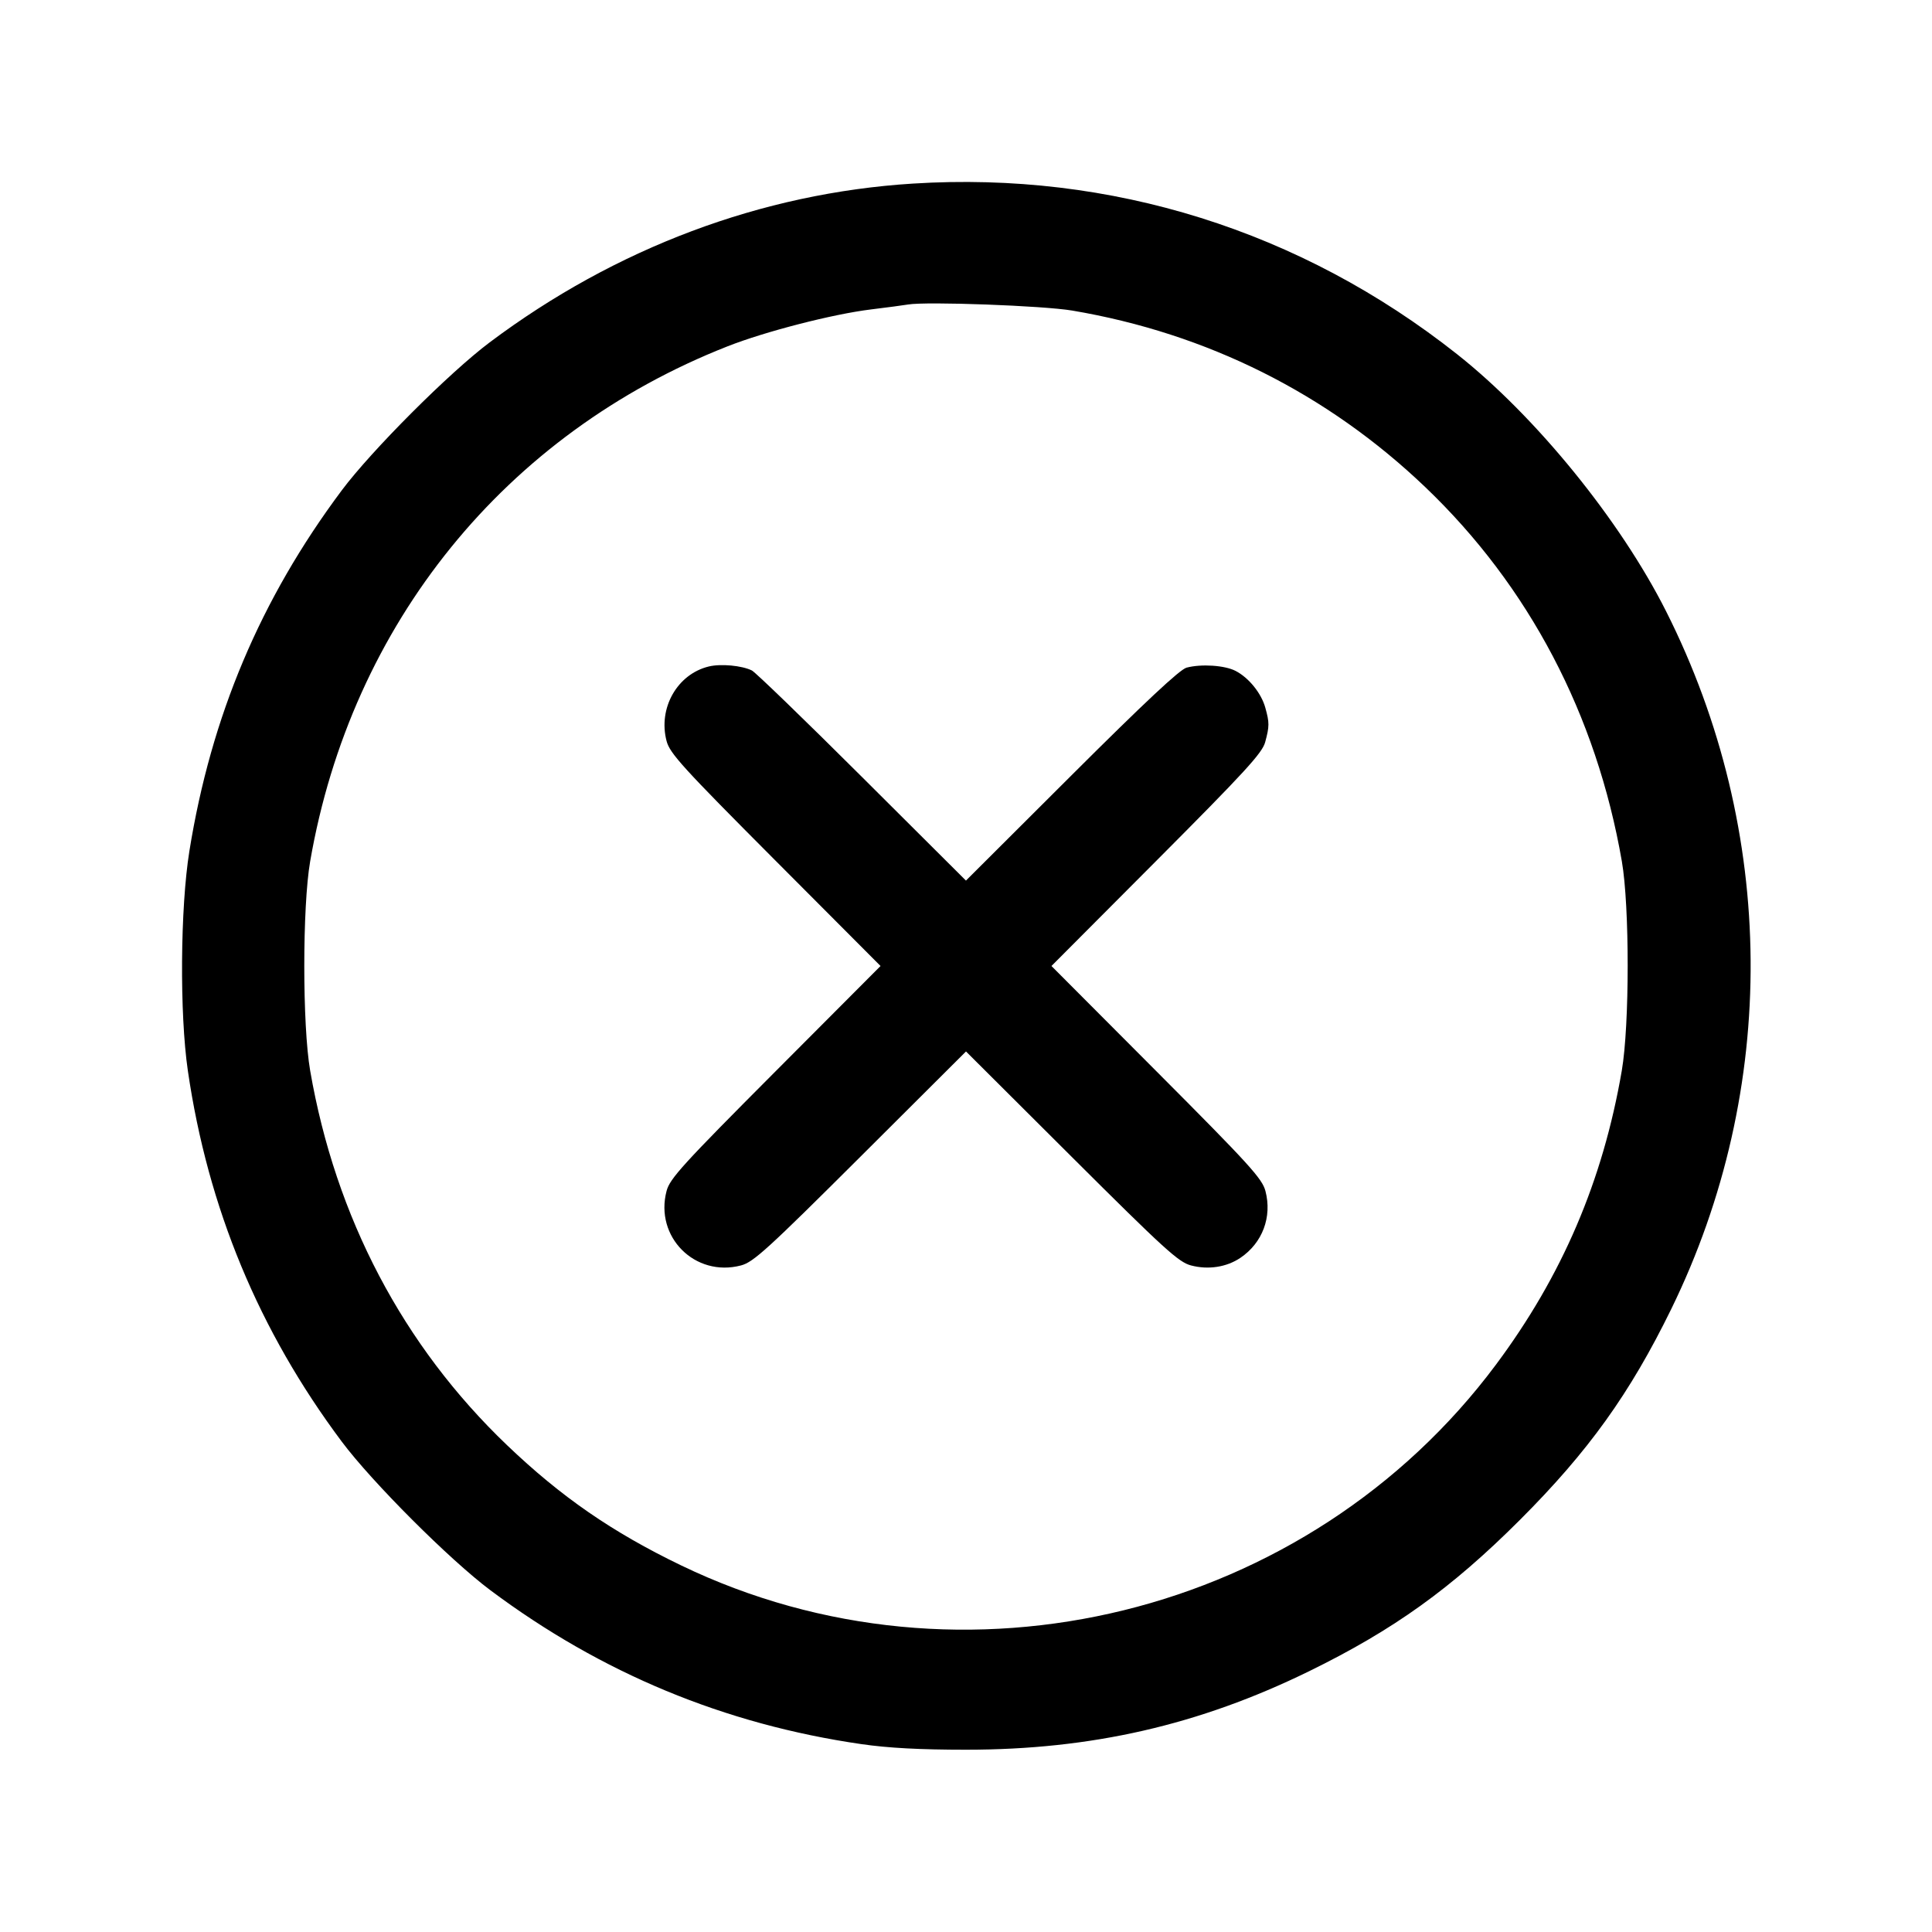 <svg fill="currentColor" viewBox="0 0 256 256" xmlns="http://www.w3.org/2000/svg"><path d="M120.960 24.326 C 100.935 25.586,81.587 32.844,64.891 45.360 C 59.554 49.360,49.234 59.686,45.276 64.986 C 34.512 79.399,27.973 94.882,25.095 112.768 C 23.886 120.283,23.787 134.307,24.890 141.867 C 27.542 160.046,34.293 176.318,45.279 191.014 C 49.299 196.392,59.608 206.701,64.986 210.721 C 79.686 221.710,96.000 228.476,114.133 231.105 C 117.683 231.620,121.936 231.847,128.000 231.847 C 144.598 231.847,158.874 228.583,173.440 221.458 C 184.661 215.968,192.320 210.472,201.396 201.396 C 210.475 192.317,215.974 184.654,221.456 173.440 C 235.707 144.287,235.458 110.173,220.780 81.026 C 214.698 68.950,203.517 55.194,193.067 46.931 C 172.349 30.550,147.221 22.673,120.960 24.326 M142.080 41.152 C 159.933 44.170,175.895 52.156,188.870 64.559 C 202.597 77.682,211.532 94.696,214.904 114.133 C 215.937 120.088,215.932 135.829,214.895 141.867 C 212.390 156.454,206.990 169.066,198.207 180.843 C 173.373 214.141,127.558 225.417,90.240 207.417 C 81.119 203.017,74.345 198.338,67.182 191.490 C 53.399 178.314,44.463 161.314,41.098 141.867 C 40.060 135.867,40.060 120.133,41.098 114.133 C 46.547 82.647,66.943 57.480,96.401 45.891 C 101.417 43.918,110.346 41.621,115.413 41.001 C 117.525 40.743,119.733 40.449,120.320 40.349 C 122.762 39.932,138.241 40.503,142.080 41.152 M93.919 88.312 C 89.733 89.327,87.178 93.839,88.325 98.192 C 88.758 99.834,90.458 101.700,102.746 114.027 L 116.676 128.000 102.746 141.973 C 90.458 154.300,88.758 156.166,88.325 157.808 C 86.719 163.901,92.099 169.281,98.192 167.675 C 99.834 167.242,101.700 165.542,114.027 153.254 L 128.000 139.324 141.973 153.254 C 154.300 165.542,156.166 167.242,157.808 167.675 C 160.099 168.279,162.522 167.908,164.353 166.674 C 167.288 164.696,168.581 161.246,167.675 157.808 C 167.242 156.166,165.542 154.300,153.254 141.973 L 139.324 128.000 153.251 114.027 C 164.943 102.297,167.253 99.779,167.640 98.347 C 168.211 96.235,168.214 95.762,167.661 93.773 C 167.127 91.850,165.475 89.806,163.724 88.900 C 162.287 88.157,159.191 87.950,157.227 88.466 C 156.338 88.700,151.672 93.066,141.970 102.742 L 127.994 116.682 114.237 102.973 C 106.671 95.432,100.096 89.073,99.627 88.841 C 98.301 88.185,95.508 87.926,93.919 88.312 " stroke="none" fill-rule="evenodd"></path></svg>